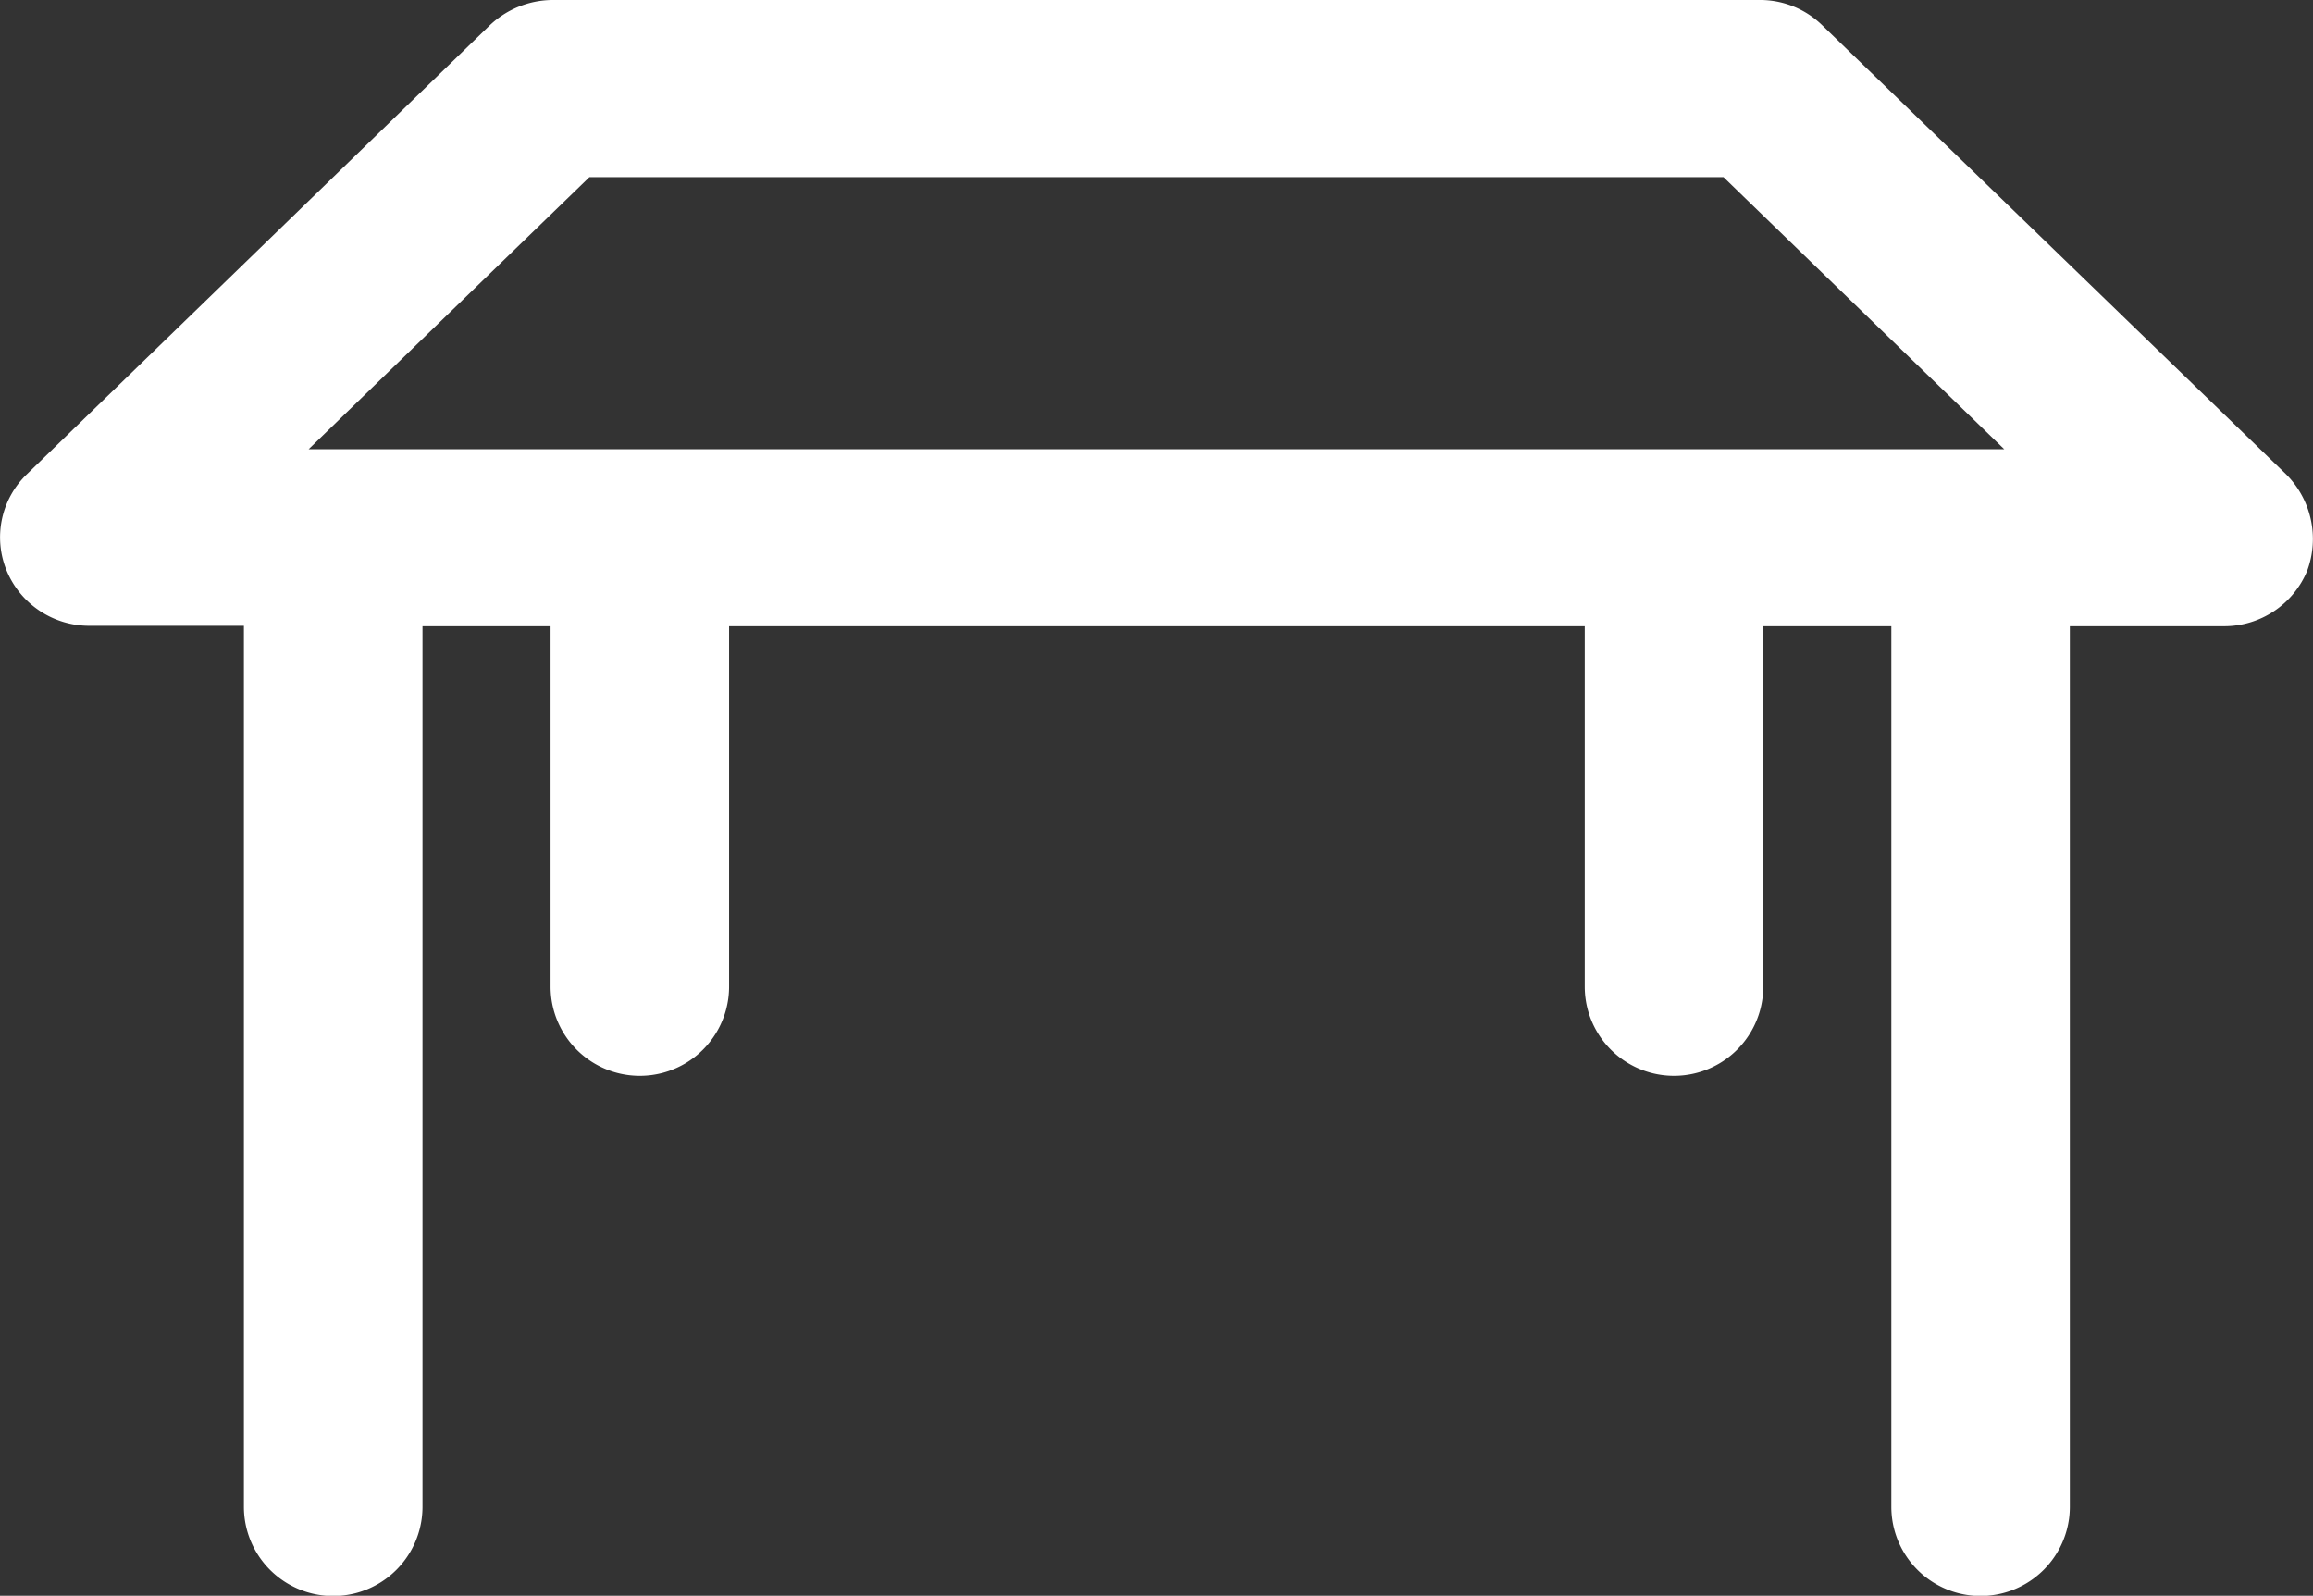 <svg xmlns="http://www.w3.org/2000/svg" width="22.106" height="15.251" viewBox="0 0 22.106 15.251">
  <rect x="0" y="0" width="22.106" height="15.251" fill="#333333" stroke="none"/>
  <path id="Desk_Name" d="M21.809,82.031l-4.434-4.292a.85.85,0,0,0-.6-.239H5.246a.878.878,0,0,0-.6.239L.22,82.031a.838.838,0,0,0-.194.924.854.854,0,0,0,.791.526H2.293V91.9A.853.853,0,0,0,4,91.9V83.485H5.224v3.444a.853.853,0,0,0,1.706,0V83.485h8.178v3.444a.853.853,0,0,0,1.706,0V83.485h1.224V91.9a.853.853,0,0,0,1.706,0V83.485h1.476a.858.858,0,0,0,.791-.526A.874.874,0,0,0,21.809,82.031ZM5.595,79.193H16.434l2.683,2.6H2.912Z" transform="translate(0.038 -77.5)" fill="#FFF"/>
</svg>
